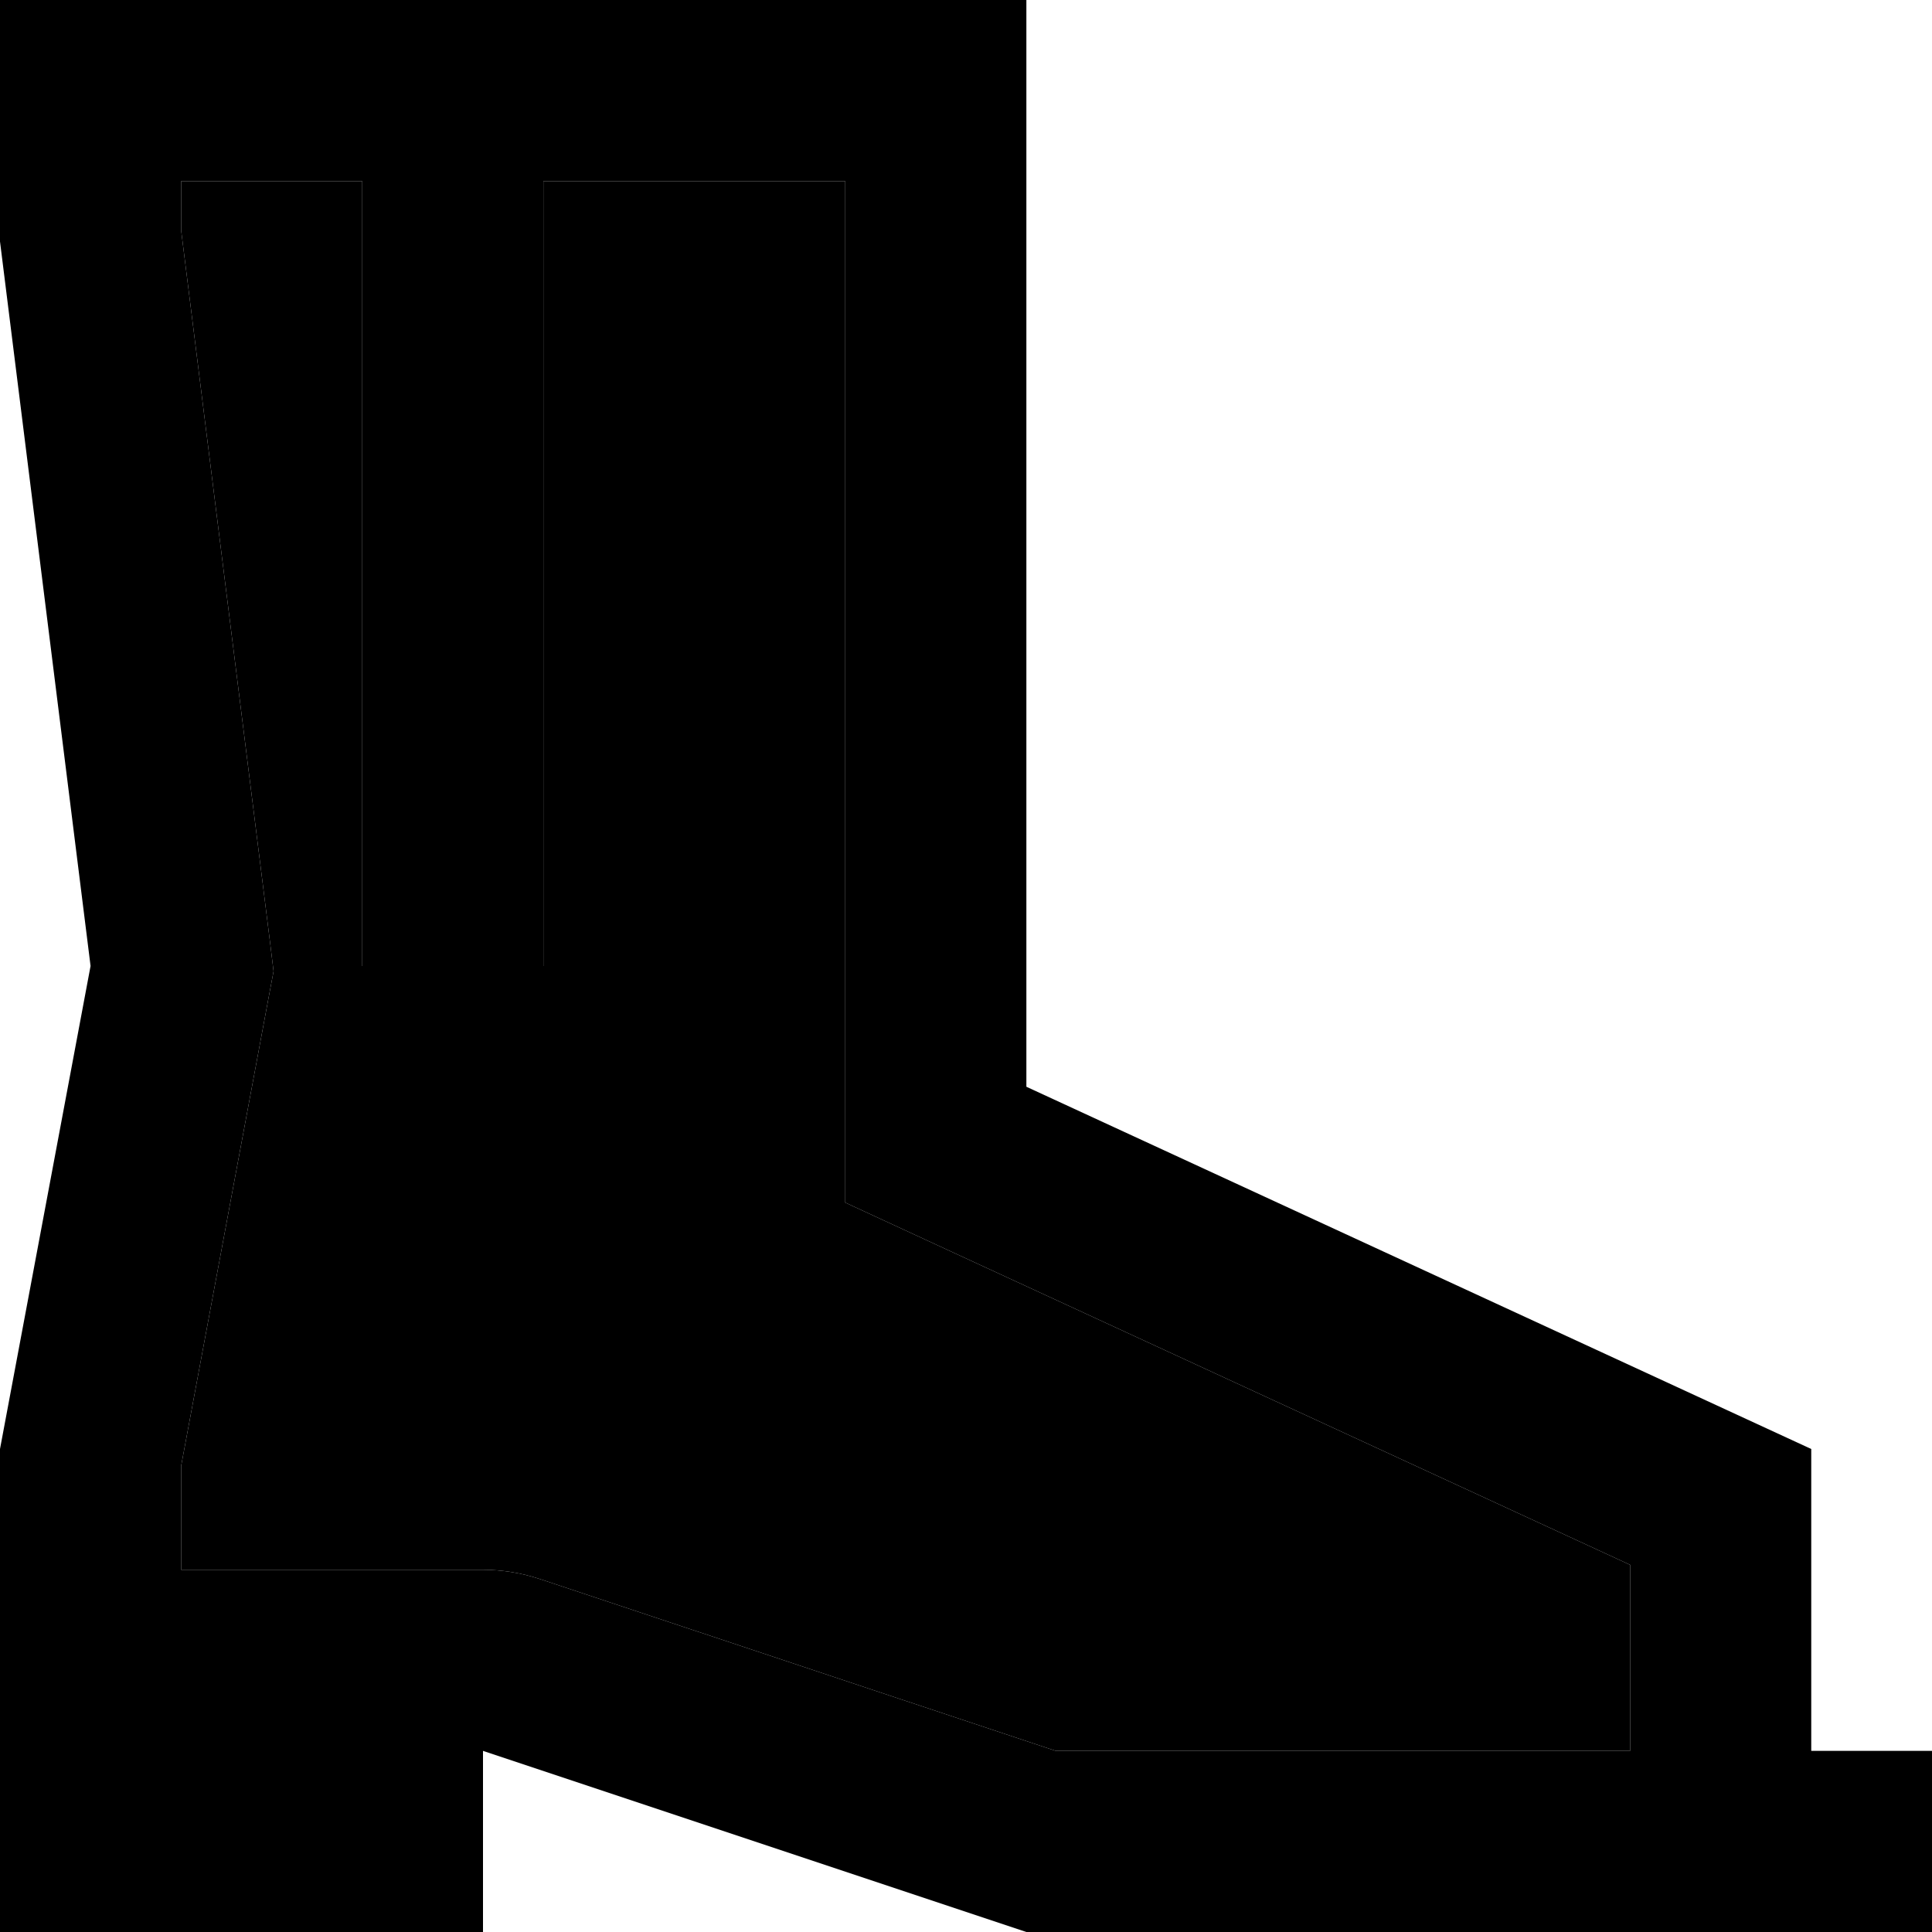 <svg xmlns="http://www.w3.org/2000/svg" width="24" height="24" viewBox="0 0 512 512"><path class="pr-icon-duotone-secondary" d="M48 48l0 13L71.6 250l.9 7.4-1.4 7.4L48 388.5 48 416l79.8 0c5.2 0 10.3 .8 15.4 2.5L279.8 464l40.2 0 24 0 88 0 0-49.3L251.9 331.6 224 318.7l0-30.7 0-240-80 0 0 184 0 24-48 0 0-24L96 48 48 48z"/><path class="pr-icon-duotone-primary" d="M272 48l0 240 208 96 0 80 8 0 24 0 0 48-24 0-8 0-48 0-88 0-24 0-48 0-96-32-48-16 0 16 0 32-7.8 0L80 512l-32 0L0 512l0-48 0-80L24 256 0 64 0 48 0 0 48 0 224 0l48 0 0 48zM143.2 418.5L279.8 464l40.2 0 24 0 88 0 0-49.3L251.9 331.6 224 318.7l0-30.7 0-240-80 0 0 184 0 24-48 0 0-24L96 48 48 48l0 13L71.6 250l.9 7.4-1.4 7.4L48 388.5 48 416l79.8 0c5.2 0 10.3 .8 15.4 2.5z"/></svg>